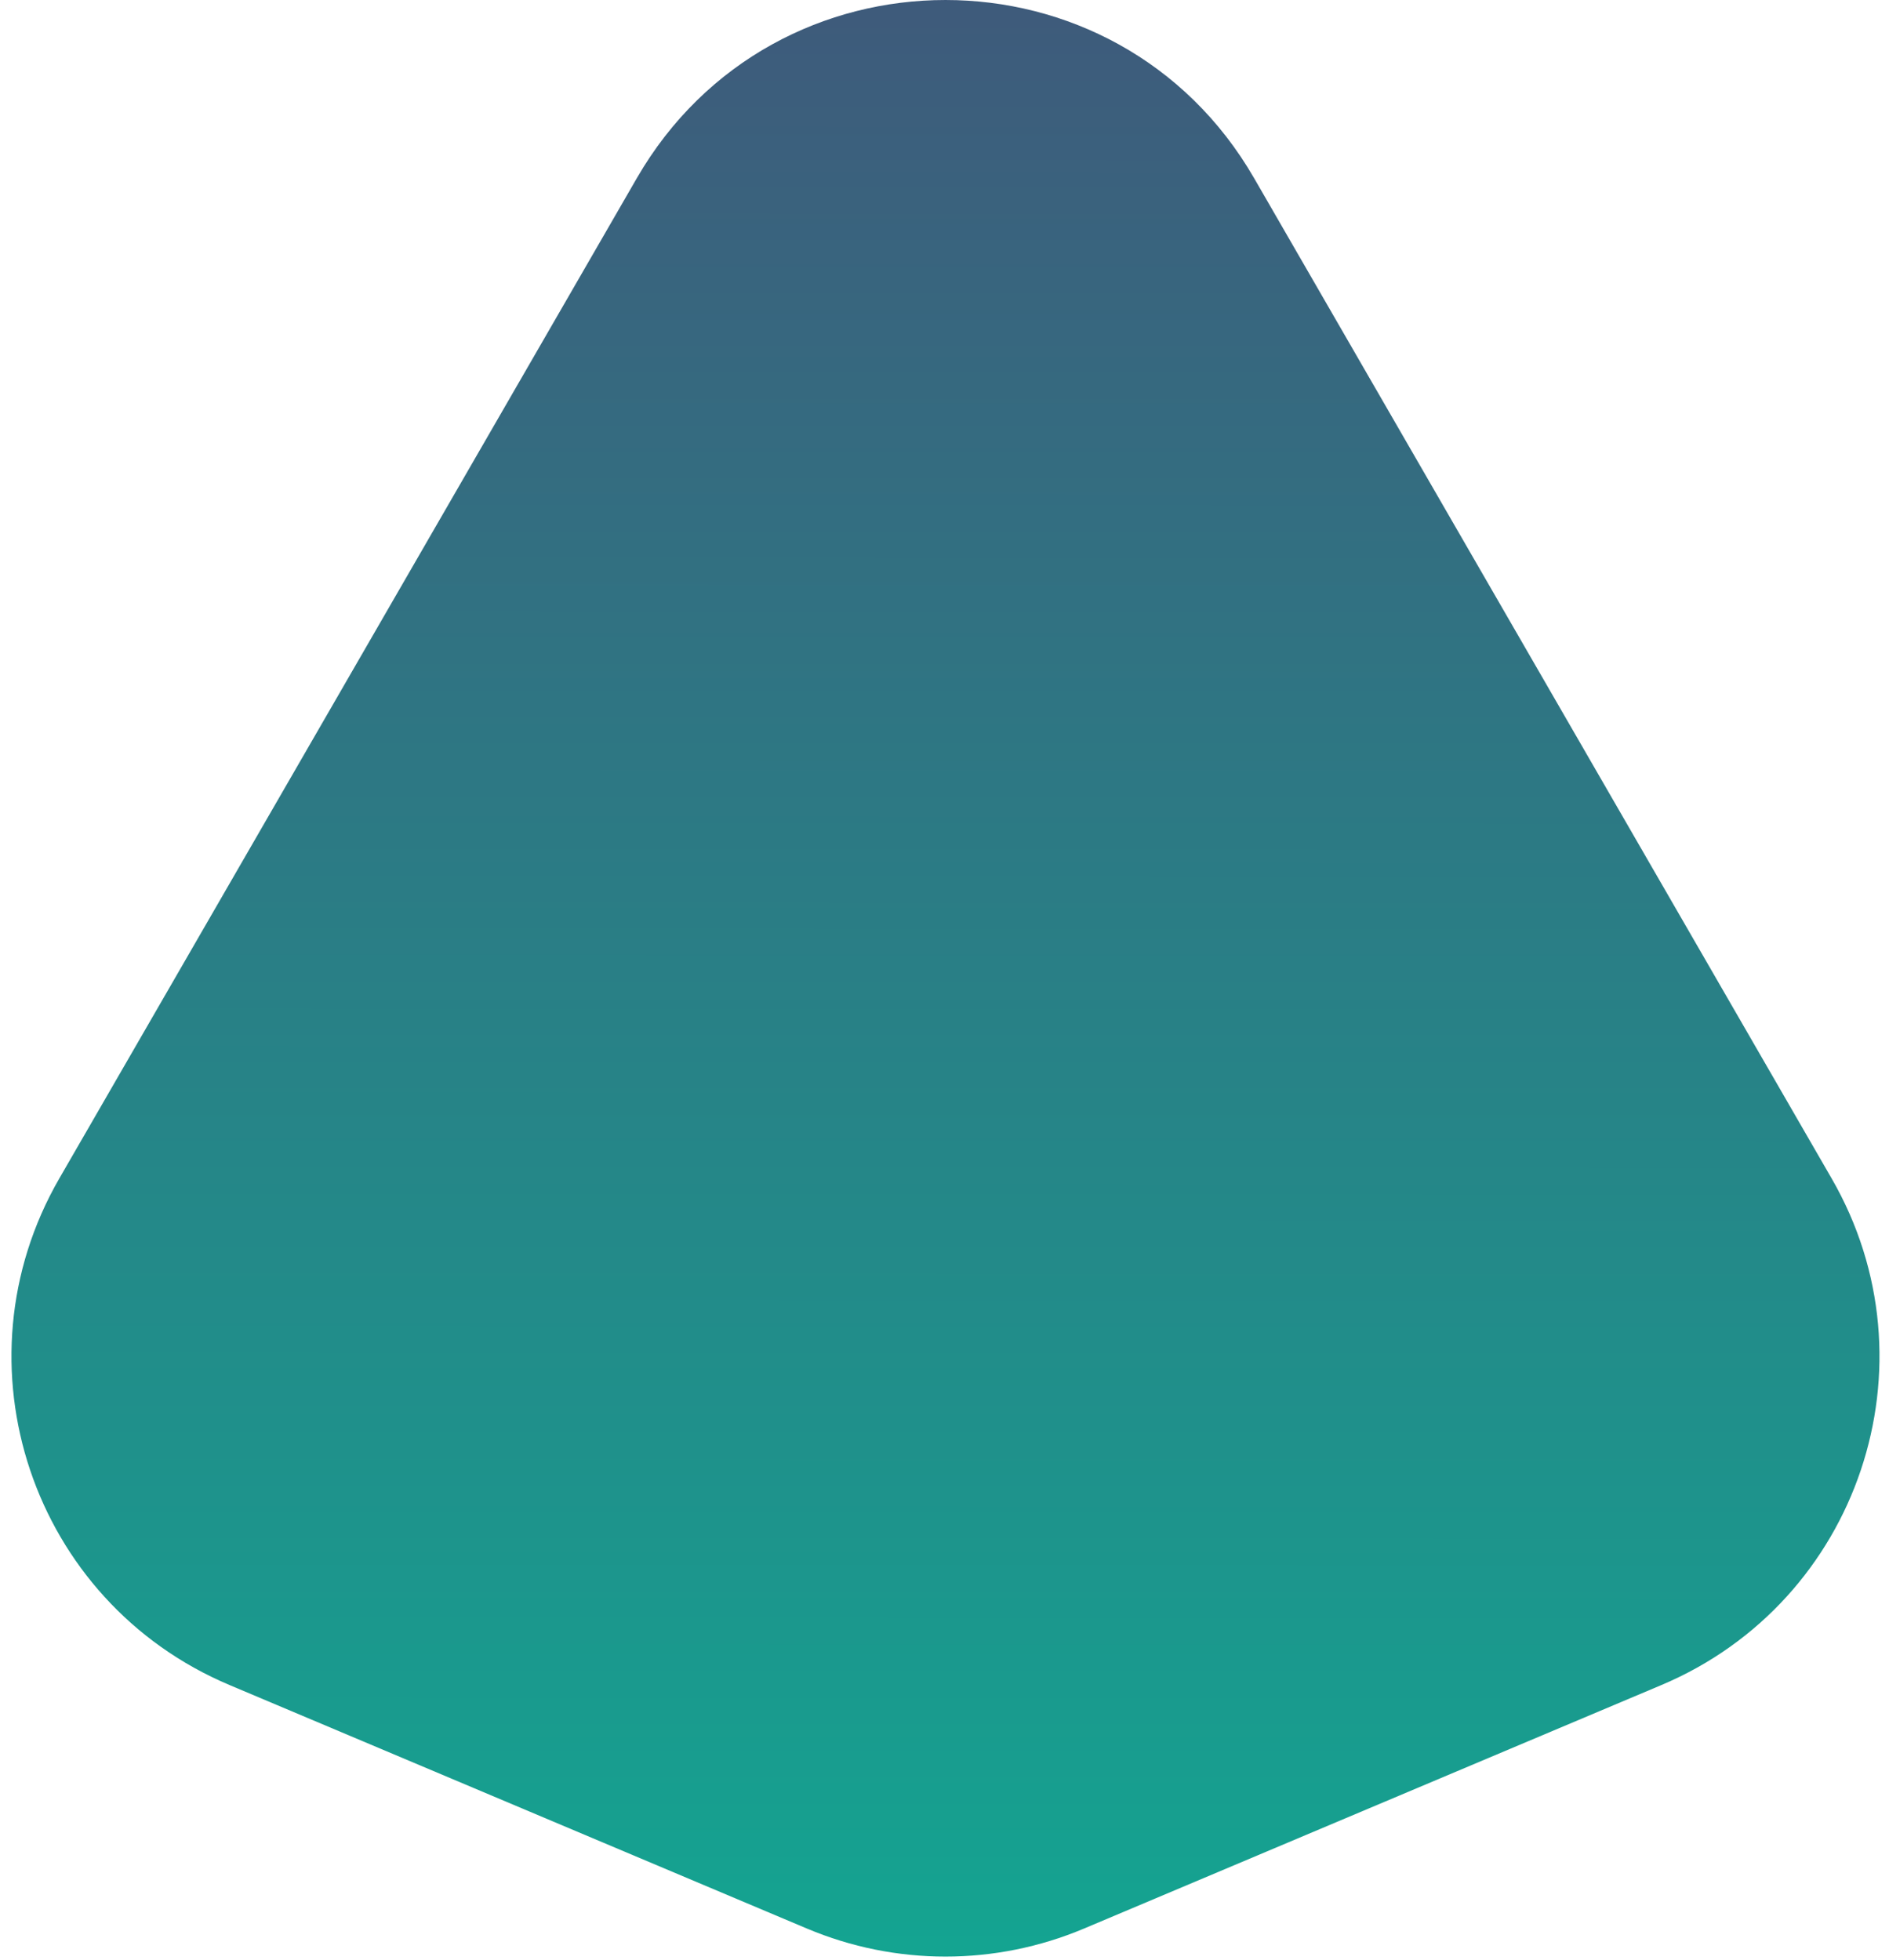 <svg width="106" height="110" viewBox="0 0 106 110" fill="none" xmlns="http://www.w3.org/2000/svg">
<path d="M35.734 10C43.432 -3.333 62.677 -3.333 70.375 10L102.78 66.127C108.796 76.546 104.317 89.88 93.232 94.555L60.827 108.222C55.857 110.318 50.252 110.318 45.283 108.222L12.878 94.555C1.792 89.88 -2.686 76.546 3.329 66.127L35.734 10Z" fill="url(#paint0_linear_18_54)"/>
<defs>
<linearGradient id="paint0_linear_18_54" x1="53.055" y1="-20" x2="53" y2="155.5" gradientUnits="userSpaceOnUse">
<stop stop-color="#464D77"/>
<stop offset="1" stop-color="#02C39A"/>
</linearGradient>
</defs>
</svg>
